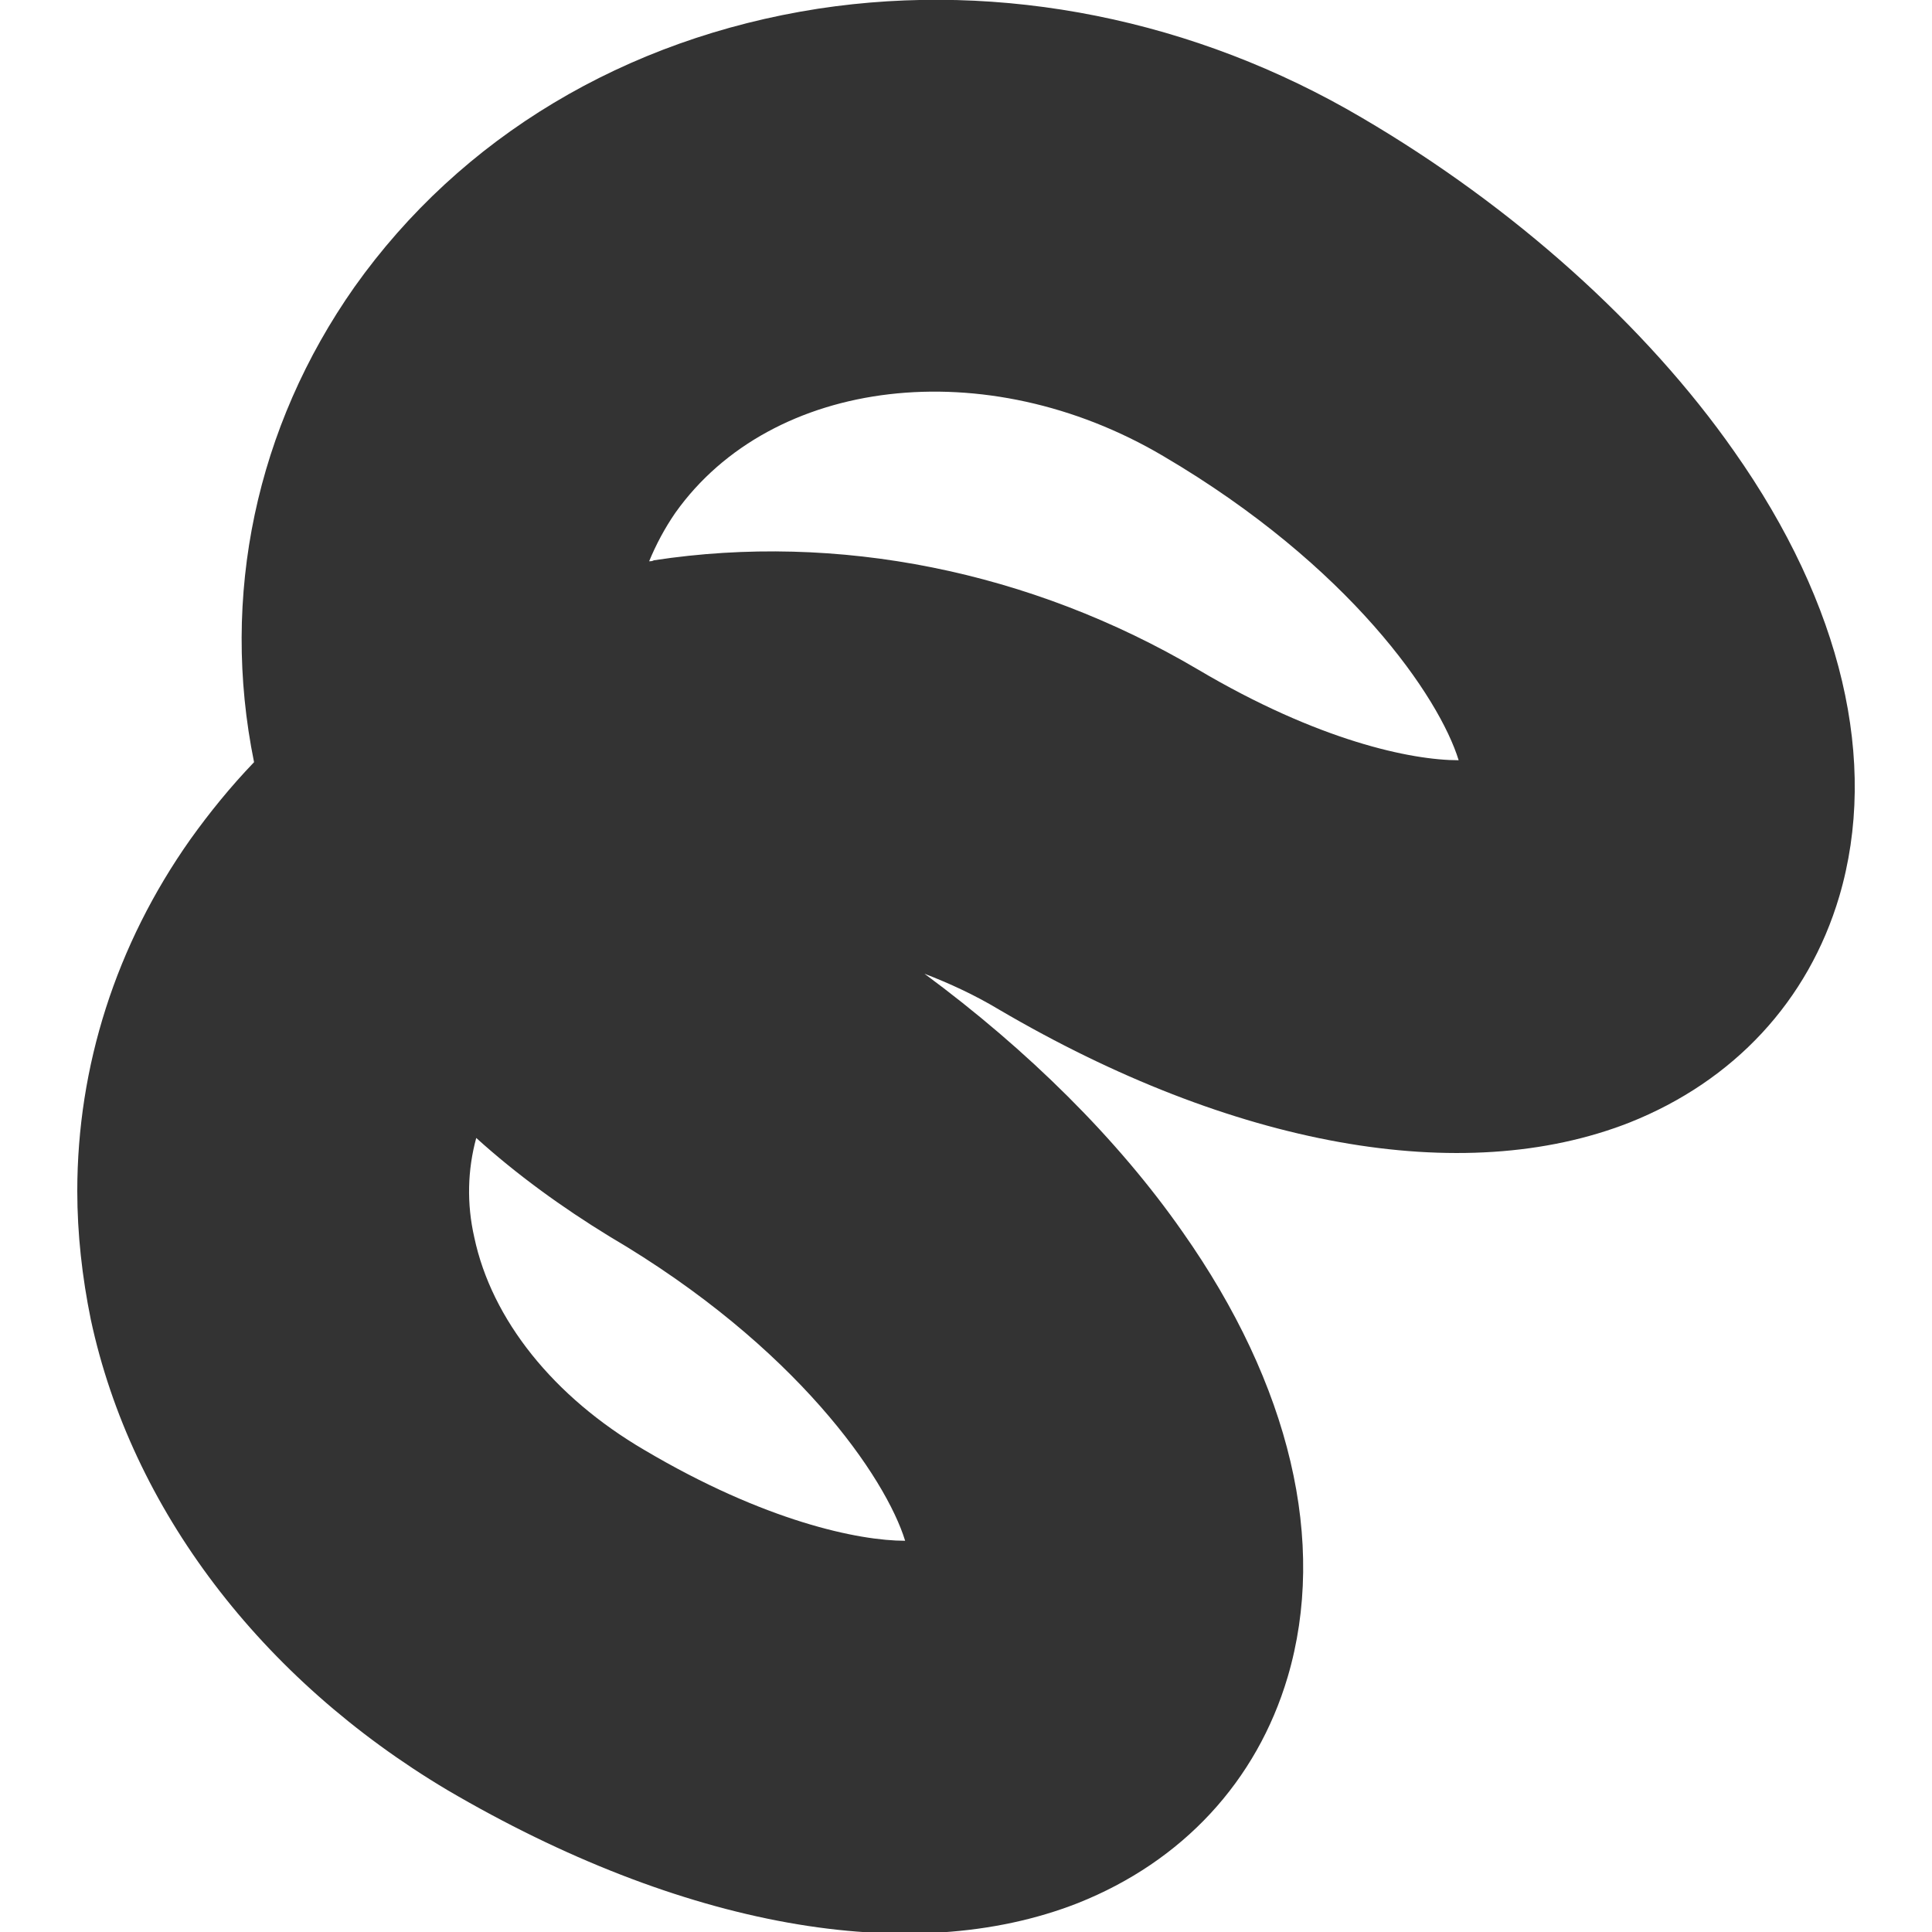 <?xml version="1.0" encoding="utf-8"?>
<!-- Generator: Adobe Illustrator 26.5.0, SVG Export Plug-In . SVG Version: 6.00 Build 0)  -->
<svg version="1.1" id="Layer_1" xmlns="http://www.w3.org/2000/svg" xmlns:xlink="http://www.w3.org/1999/xlink" x="0px" y="0px"
	 viewBox="0 0 200 200" style="enable-background:new 0 0 200 200;" xml:space="preserve">
<style type="text/css">
	.st0{fill:#333333;}
	.st1{display:none;fill:#333333;}
</style>
<path class="st0" d="M8,123.3c0-12.9,4-25.5,11.7-36.4c2-2.8,4.2-5.5,6.6-8c-3.5-17.2,0.2-34.7,10.4-49.2c11-15.5,28-25.7,48-28.8
	c19-2.9,39,1.1,56.3,11.3c15.7,9.2,29.4,21.5,38.5,34.5c11.2,15.9,15,32.2,10.9,46.1c-3.2,10.8-10.9,19.1-21.7,23.4
	c-17.3,6.8-41.1,2.5-65.3-11.7c-2.5-1.5-5.1-2.7-7.7-3.7c10.7,7.9,20,17.1,26.7,26.7c11.2,15.9,15,32.2,10.9,46.1
	c-3.2,10.8-10.9,19.1-21.7,23.4c-17.3,6.8-41.1,2.5-65.3-11.7C27,173.8,13.6,156.2,9.4,136.6C8.5,132.2,8,127.7,8,123.3z
	 M49.3,117.8c-0.9,3.3-1,6.8-0.2,10.3c1.8,8.5,8.2,16.5,17.6,22c12.5,7.4,22.2,9.4,27,9.4c-2-6.5-11.2-20.1-30.6-31.5
	C58.2,125,53.5,121.6,49.3,117.8z M151,78.7c-2-6.5-11.2-20.1-30.6-31.5c-18.3-10.8-40.5-8.2-50.5,5.9c-1.1,1.6-2,3.3-2.7,5
	c0.2,0,0.3,0,0.5-0.1c19-2.9,39,1.1,56.3,11.3C136.5,76.7,146.1,78.7,151,78.7z"/>
<path class="st1" d="M128.9,190.2c-1.4,0-2.9,0-4.4-0.1c-23.3-1.4-60.8-13.6-87.2-28.5c-16.2-9.1-28.3-25.1-33.9-44.8
	C-1.9,98-1,77.4,6,58.6c8.1-21.8,23.6-38.3,42.4-45.2c16.3-6,33.8-4.4,49.2,4.3c3.5,2,7.2,3.9,11.2,5.7c3.7-2.4,7.7-4.3,11.7-5.8
	c16.3-6,33.8-4.4,49.2,4.3c9.8,5.5,35.7,20.1,29.3,42c-2.5,8.3-9.2,14.5-18.4,16.9c-4.4,1.2-9.7,1.5-16,1.2
	c-12.4-0.7-28.9-4.6-45.7-10.3c-0.9,1.7-1.7,3.5-2.4,5.4c-7.7,20.7-1.8,44.4,13,52.8c9.8,5.5,35.7,20.1,29.3,42
	c-2.4,8.3-9.2,14.5-18.4,16.9C137.1,189.7,133.3,190.2,128.9,190.2z M121.4,173.8L121.4,173.8L121.4,173.8z M68.3,50.9
	c-2,0-3.9,0.4-5.8,1.1c-7.5,2.8-14.1,10.4-18,21c-7.7,20.7-1.8,44.4,13,52.8c7.3,4.1,15.9,8.1,24.7,11.5c-2.7-5.1-4.9-10.5-6.6-16.4
	c-5.3-18.7-4.4-39.3,2.5-58.1c0.9-2.5,2-5,3.1-7.3c-1.3-0.7-2.5-1.4-3.8-2.1C74.4,51.8,71.3,50.9,68.3,50.9z M170.6,41L170.6,41z"/>
<path class="st1" d="M91.2,200c-14.4,0-27.7-3.6-37.2-12.5c-8.6-8-12.7-19.3-11.2-31c2.4-18.6,18.7-37.3,44.8-51.3
	c6-3.2,11.1-7.6,14.9-12.6c-30,13.6-67.8,18.7-88.3-0.3c-8.6-8-12.7-19.3-11.2-31C5.5,42.8,21.9,24.1,48,10.1
	C68.2-0.8,90.2-3,109.8,4c17.8,6.3,31.6,19.6,39.1,37.4c0.2,0.4,0.4,0.9,0.5,1.3c1,0.3,2.1,0.7,3.1,1c17.8,6.3,31.6,19.6,39.1,37.4
	c7.6,18.3,7.5,39.1-0.4,58.4c-7.6,18.6-21.8,34.2-40,44C133.2,193.1,111,200,91.2,200z M90.9,156.3c0,0,0.1,0,0.1,0
	c8.6,0,23.1-2.6,39.4-11.3c18.5-9.9,27.6-30.6,20.8-47c-0.3-0.8-0.7-1.6-1.1-2.4c-0.5,1.4-1,2.8-1.6,4.2c-7.6,18.6-21.8,34.2-40,44
	C99.8,148.4,94.3,152.9,90.9,156.3z M51.2,61.1c8.6,0.1,23.1-2.5,39.5-11.3c0,0,0,0,0,0c2.3-1.3,4.7-2.4,7.1-3.4
	c-0.8-0.4-1.7-0.8-2.6-1.1c-7.7-2.7-17.4-1.5-26.5,3.4C60.1,53.2,54.6,57.7,51.2,61.1z"/>
</svg>
